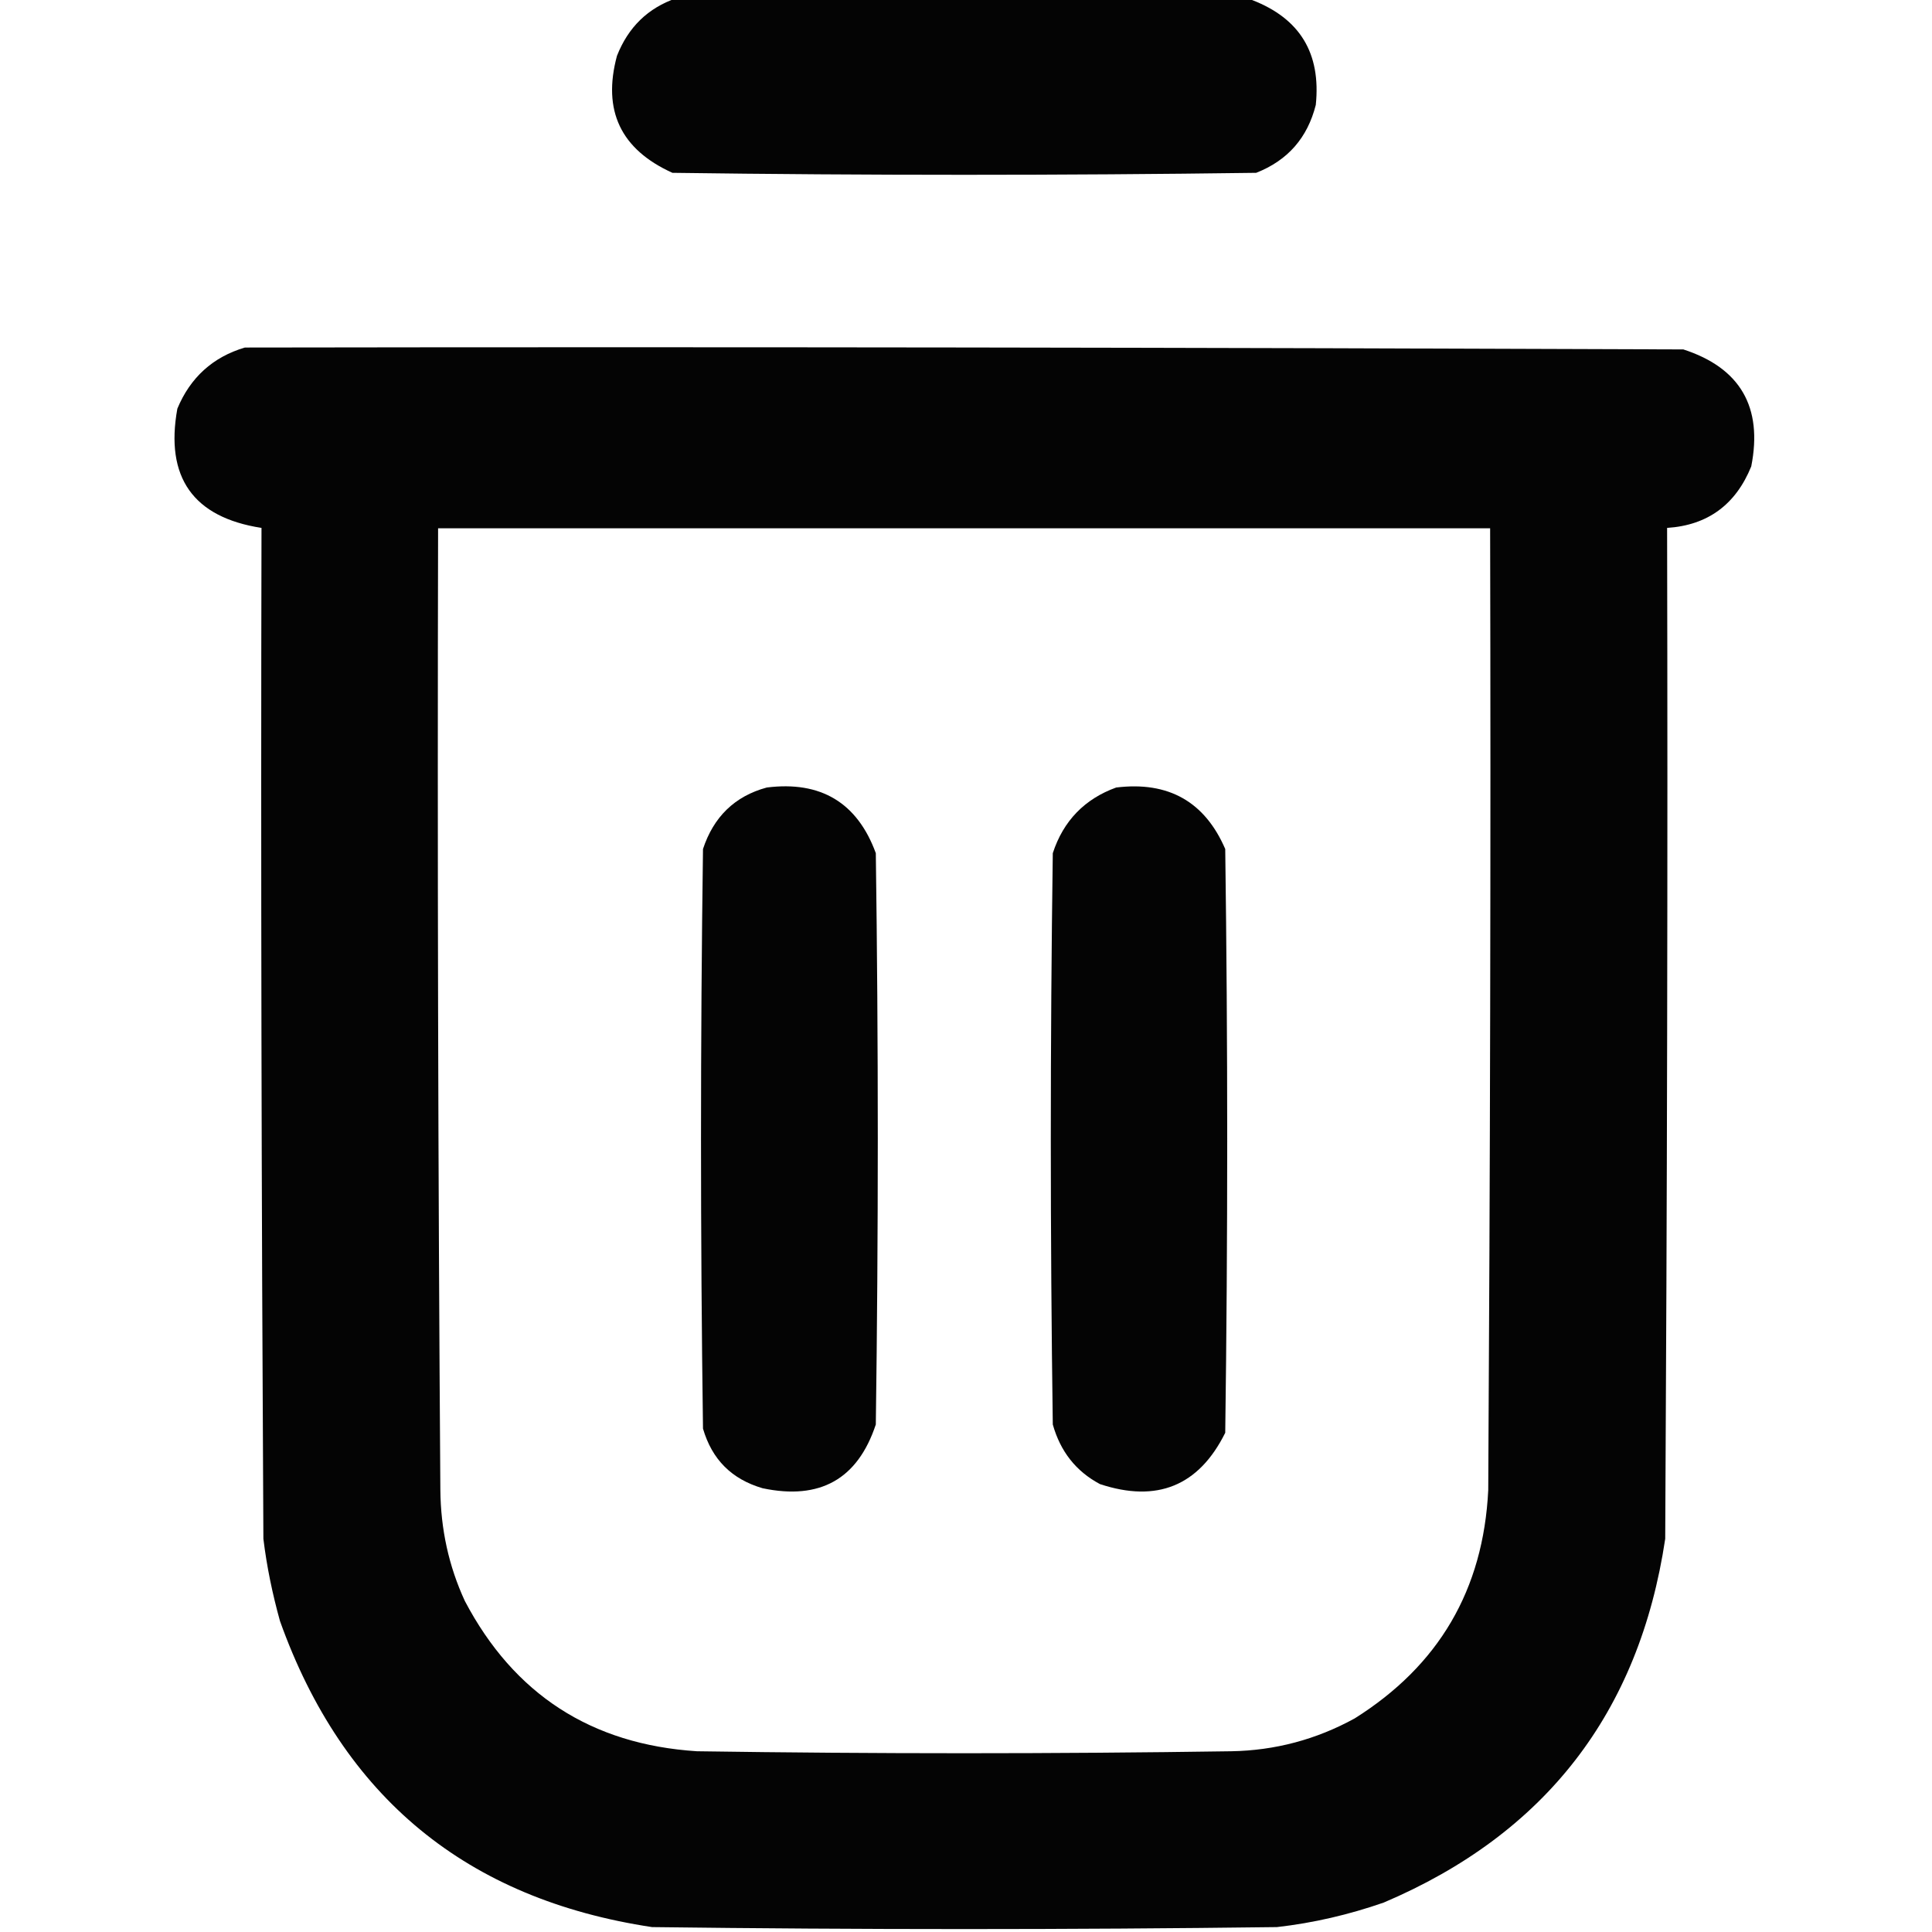 <?xml version="1.0" encoding="utf-8"?>
<!-- Generator: Adobe Illustrator 28.0.0, SVG Export Plug-In . SVG Version: 6.00 Build 0)  -->
<svg version="1.0" id="Layer_1" xmlns="http://www.w3.org/2000/svg" xmlns:xlink="http://www.w3.org/1999/xlink" x="0px" y="0px"
	 viewBox="0 0 512 512" style="enable-background:new 0 0 512 512;" xml:space="preserve">
<style type="text/css">
	.st0{opacity:0.982;fill-rule:evenodd;clip-rule:evenodd;enable-background:new    ;}
	.st1{opacity:0.981;fill-rule:evenodd;clip-rule:evenodd;enable-background:new    ;}
	.st2{opacity:0.983;fill-rule:evenodd;clip-rule:evenodd;enable-background:new    ;}
</style>
<g>
	<path class="st0" d="M179.3-0.5C230.1-0.7,281-0.5,331.8,0c12.7,4.9,18.3,14.1,16.9,27.8c-2.2,8.7-7.4,14.7-15.8,18
		c-51.6,0.7-103.1,0.7-154.7,0c-13.7-6.2-18.6-16.5-14.7-31C166.5,7.2,171.7,2.1,179.3-0.5z"/>
</g>
<g>
	<path class="st1" d="M64.9,92.1c127.1-0.2,254.2,0,381.2,0.5c15.1,4.9,21.1,15.3,18,31c-4.1,10.1-11.5,15.6-22.3,16.3
		c0.2,89.3,0,178.6-0.5,267.9c-6.9,46.1-31.8,78.2-74.6,96.4c-9.2,3.2-18.6,5.4-28.3,6.5c-55.2,0.7-110.4,0.7-165.6,0
		c-49.1-7.4-81.9-34.4-98.6-81.1c-2-7.2-3.5-14.4-4.4-21.8c-0.5-89.3-0.7-178.6-0.5-267.9c-18.1-2.8-25.6-13.4-22.3-31.6
		C50.4,100.1,56.4,94.6,64.9,92.1z M116.1,140c92.9,0,185.9,0,278.8,0c0.2,85,0,169.9-0.5,254.9c-1.3,26.4-13.1,46.5-35.4,60.5
		c-10.2,5.6-21.1,8.5-32.7,8.7c-47.2,0.7-94.4,0.7-141.6,0c-28-1.8-48.5-15.1-61.5-39.8c-4.3-9.3-6.4-19.1-6.5-29.4
		C116.1,310,115.9,225,116.1,140z"/>
</g>
<g>
	<path class="st2" d="M203.2,208.7c14.3-1.8,24,4,28.9,17.4c0.7,50.5,0.7,100.9,0,151.4c-4.8,14.5-14.8,20.1-30,16.9
		c-8.2-2.4-13.4-7.6-15.8-15.8c-0.7-51.2-0.7-102.4,0-153.6C189.1,216.5,194.7,211,203.2,208.7z"/>
</g>
<g>
	<path class="st2" d="M295.8,208.7c13.9-1.7,23.5,3.8,28.9,16.3c0.7,51.6,0.7,103.1,0,154.7c-7,14.1-18.1,18.6-33.2,13.6
		c-6.4-3.4-10.5-8.7-12.5-15.8c-0.7-50.5-0.7-100.9,0-151.4C281.8,217.5,287.5,211.7,295.8,208.7z"/>
</g>
</svg>
